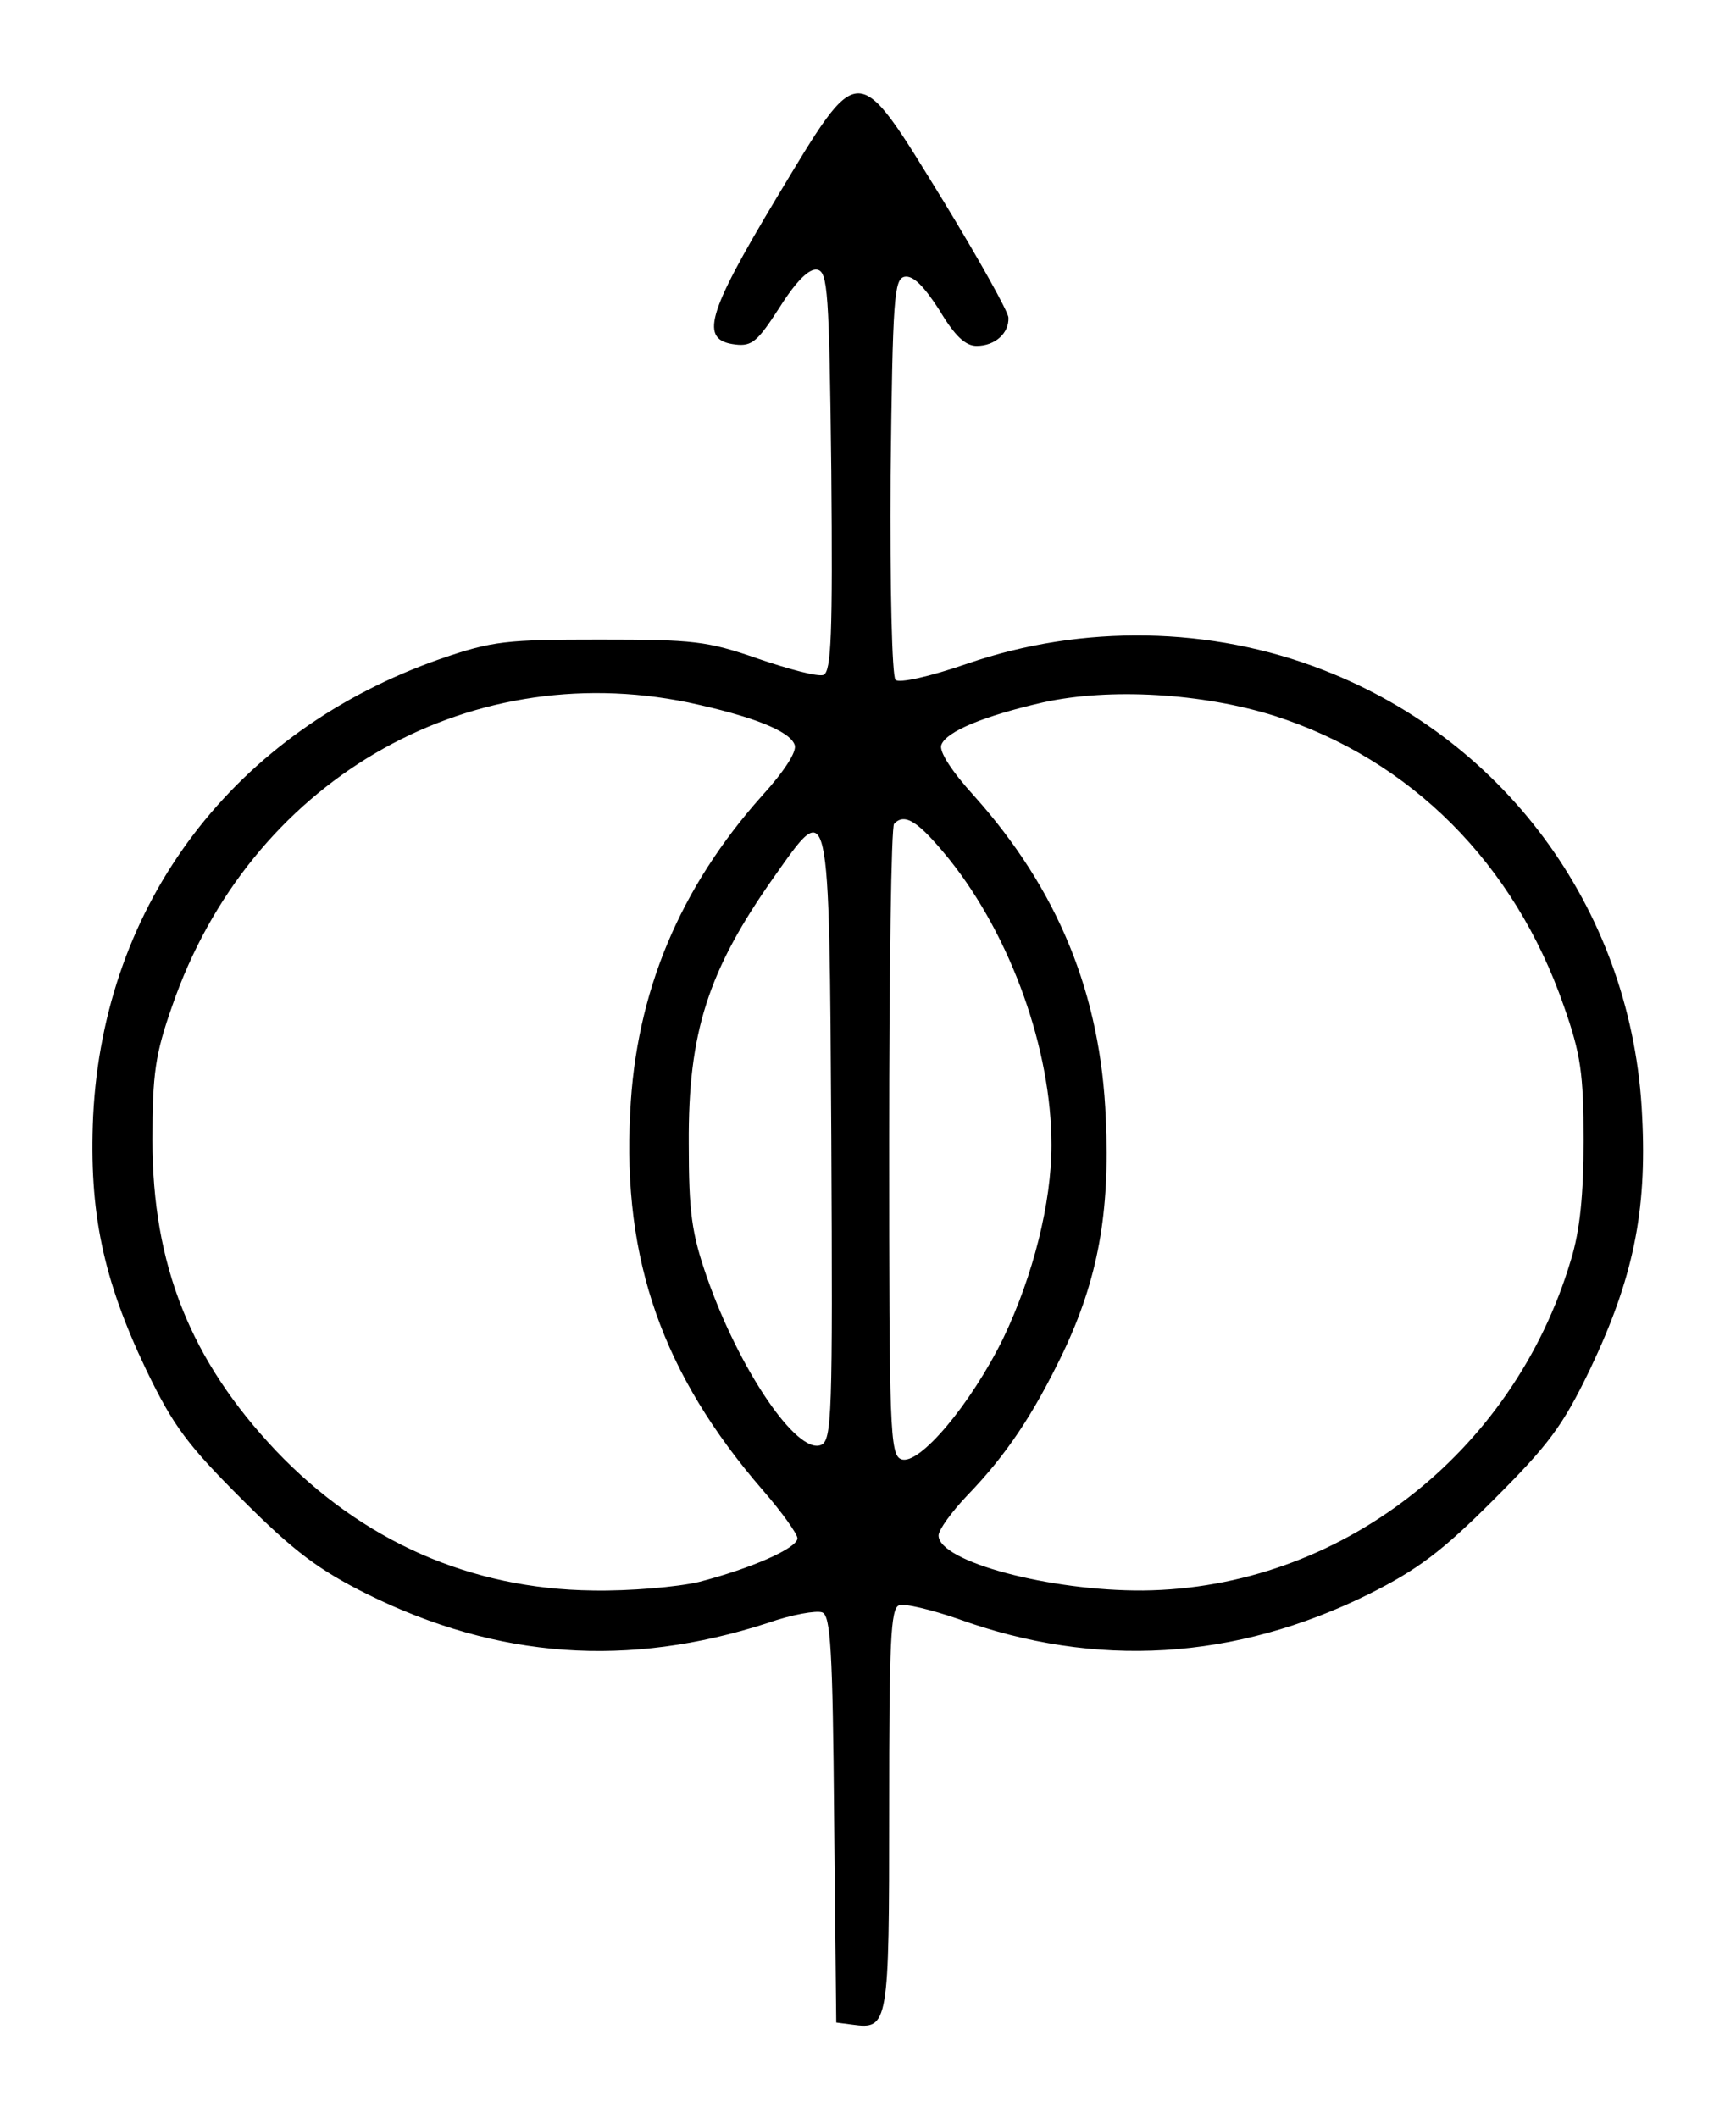 <?xml version="1.0" standalone="no"?>
<!DOCTYPE svg PUBLIC "-//W3C//DTD SVG 20010904//EN"
 "http://www.w3.org/TR/2001/REC-SVG-20010904/DTD/svg10.dtd">
<svg version="1.0" xmlns="http://www.w3.org/2000/svg"
 width="246pt" height="300pt" viewBox="0 0 246 300"
 preserveAspectRatio="xMidYMid meet">
<g transform="translate(0,300) scale(0.1,-0.1)"
fill="#000000" stroke="none">
<path d="M1100 2719 c-99 -165 -109 -201 -58 -207 24 -3 32 5 63 53 24 38 42
55 53 53 15 -3 17 -30 20 -286 2 -230 0 -283 -11 -288 -8 -3 -49 8 -93 23 -72
25 -91 27 -224 27 -133 0 -152 -2 -225 -27 -293 -102 -478 -346 -493 -648 -6
-136 14 -231 75 -359 39 -81 59 -107 137 -185 73 -73 108 -99 176 -133 186
-92 370 -105 568 -41 34 12 69 18 77 15 12 -4 15 -53 17 -293 l3 -288 23 -3
c51 -7 52 -1 52 305 0 236 2 285 14 289 8 3 45 -6 83 -19 196 -71 393 -59 583
35 68 34 103 60 176 133 78 78 98 104 137 185 61 128 81 223 74 359 -13 285
-189 530 -452 632 -159 62 -341 65 -504 9 -55 -19 -97 -28 -102 -23 -5 5 -8
132 -7 289 3 254 5 279 20 282 12 2 27 -13 49 -47 22 -37 37 -51 53 -51 26 0
46 18 45 40 0 8 -42 83 -92 165 -125 203 -117 203 -237 4z m-125 -714 c89 -19
144 -40 151 -60 4 -9 -15 -38 -46 -72 -117 -131 -179 -279 -187 -449 -11 -209
46 -371 188 -535 27 -31 49 -62 49 -68 0 -14 -66 -43 -140 -62 -30 -7 -98 -13
-150 -12 -173 2 -327 70 -449 198 -121 128 -175 263 -175 440 0 94 4 122 28
190 109 316 414 495 731 430z m831 -19 c193 -62 340 -209 410 -411 24 -68 28
-96 28 -190 0 -77 -5 -128 -18 -170 -82 -275 -329 -465 -606 -468 -132 -1
-290 41 -290 78 0 8 19 34 41 57 55 57 93 114 135 201 50 105 67 199 61 332
-7 177 -68 325 -187 458 -31 34 -50 63 -46 72 7 19 61 41 144 60 95 21 226 13
328 -19z m-461 -203 c88 -110 145 -270 145 -405 0 -82 -26 -185 -68 -273 -46
-94 -120 -182 -145 -172 -16 6 -17 44 -17 450 0 244 3 447 7 450 15 16 34 4
78 -50z m-167 -396 c2 -394 1 -428 -15 -434 -34 -13 -115 106 -161 237 -22 63
-26 93 -26 190 -1 157 27 245 121 378 79 112 78 120 81 -371z"/>
</g>
</svg>
